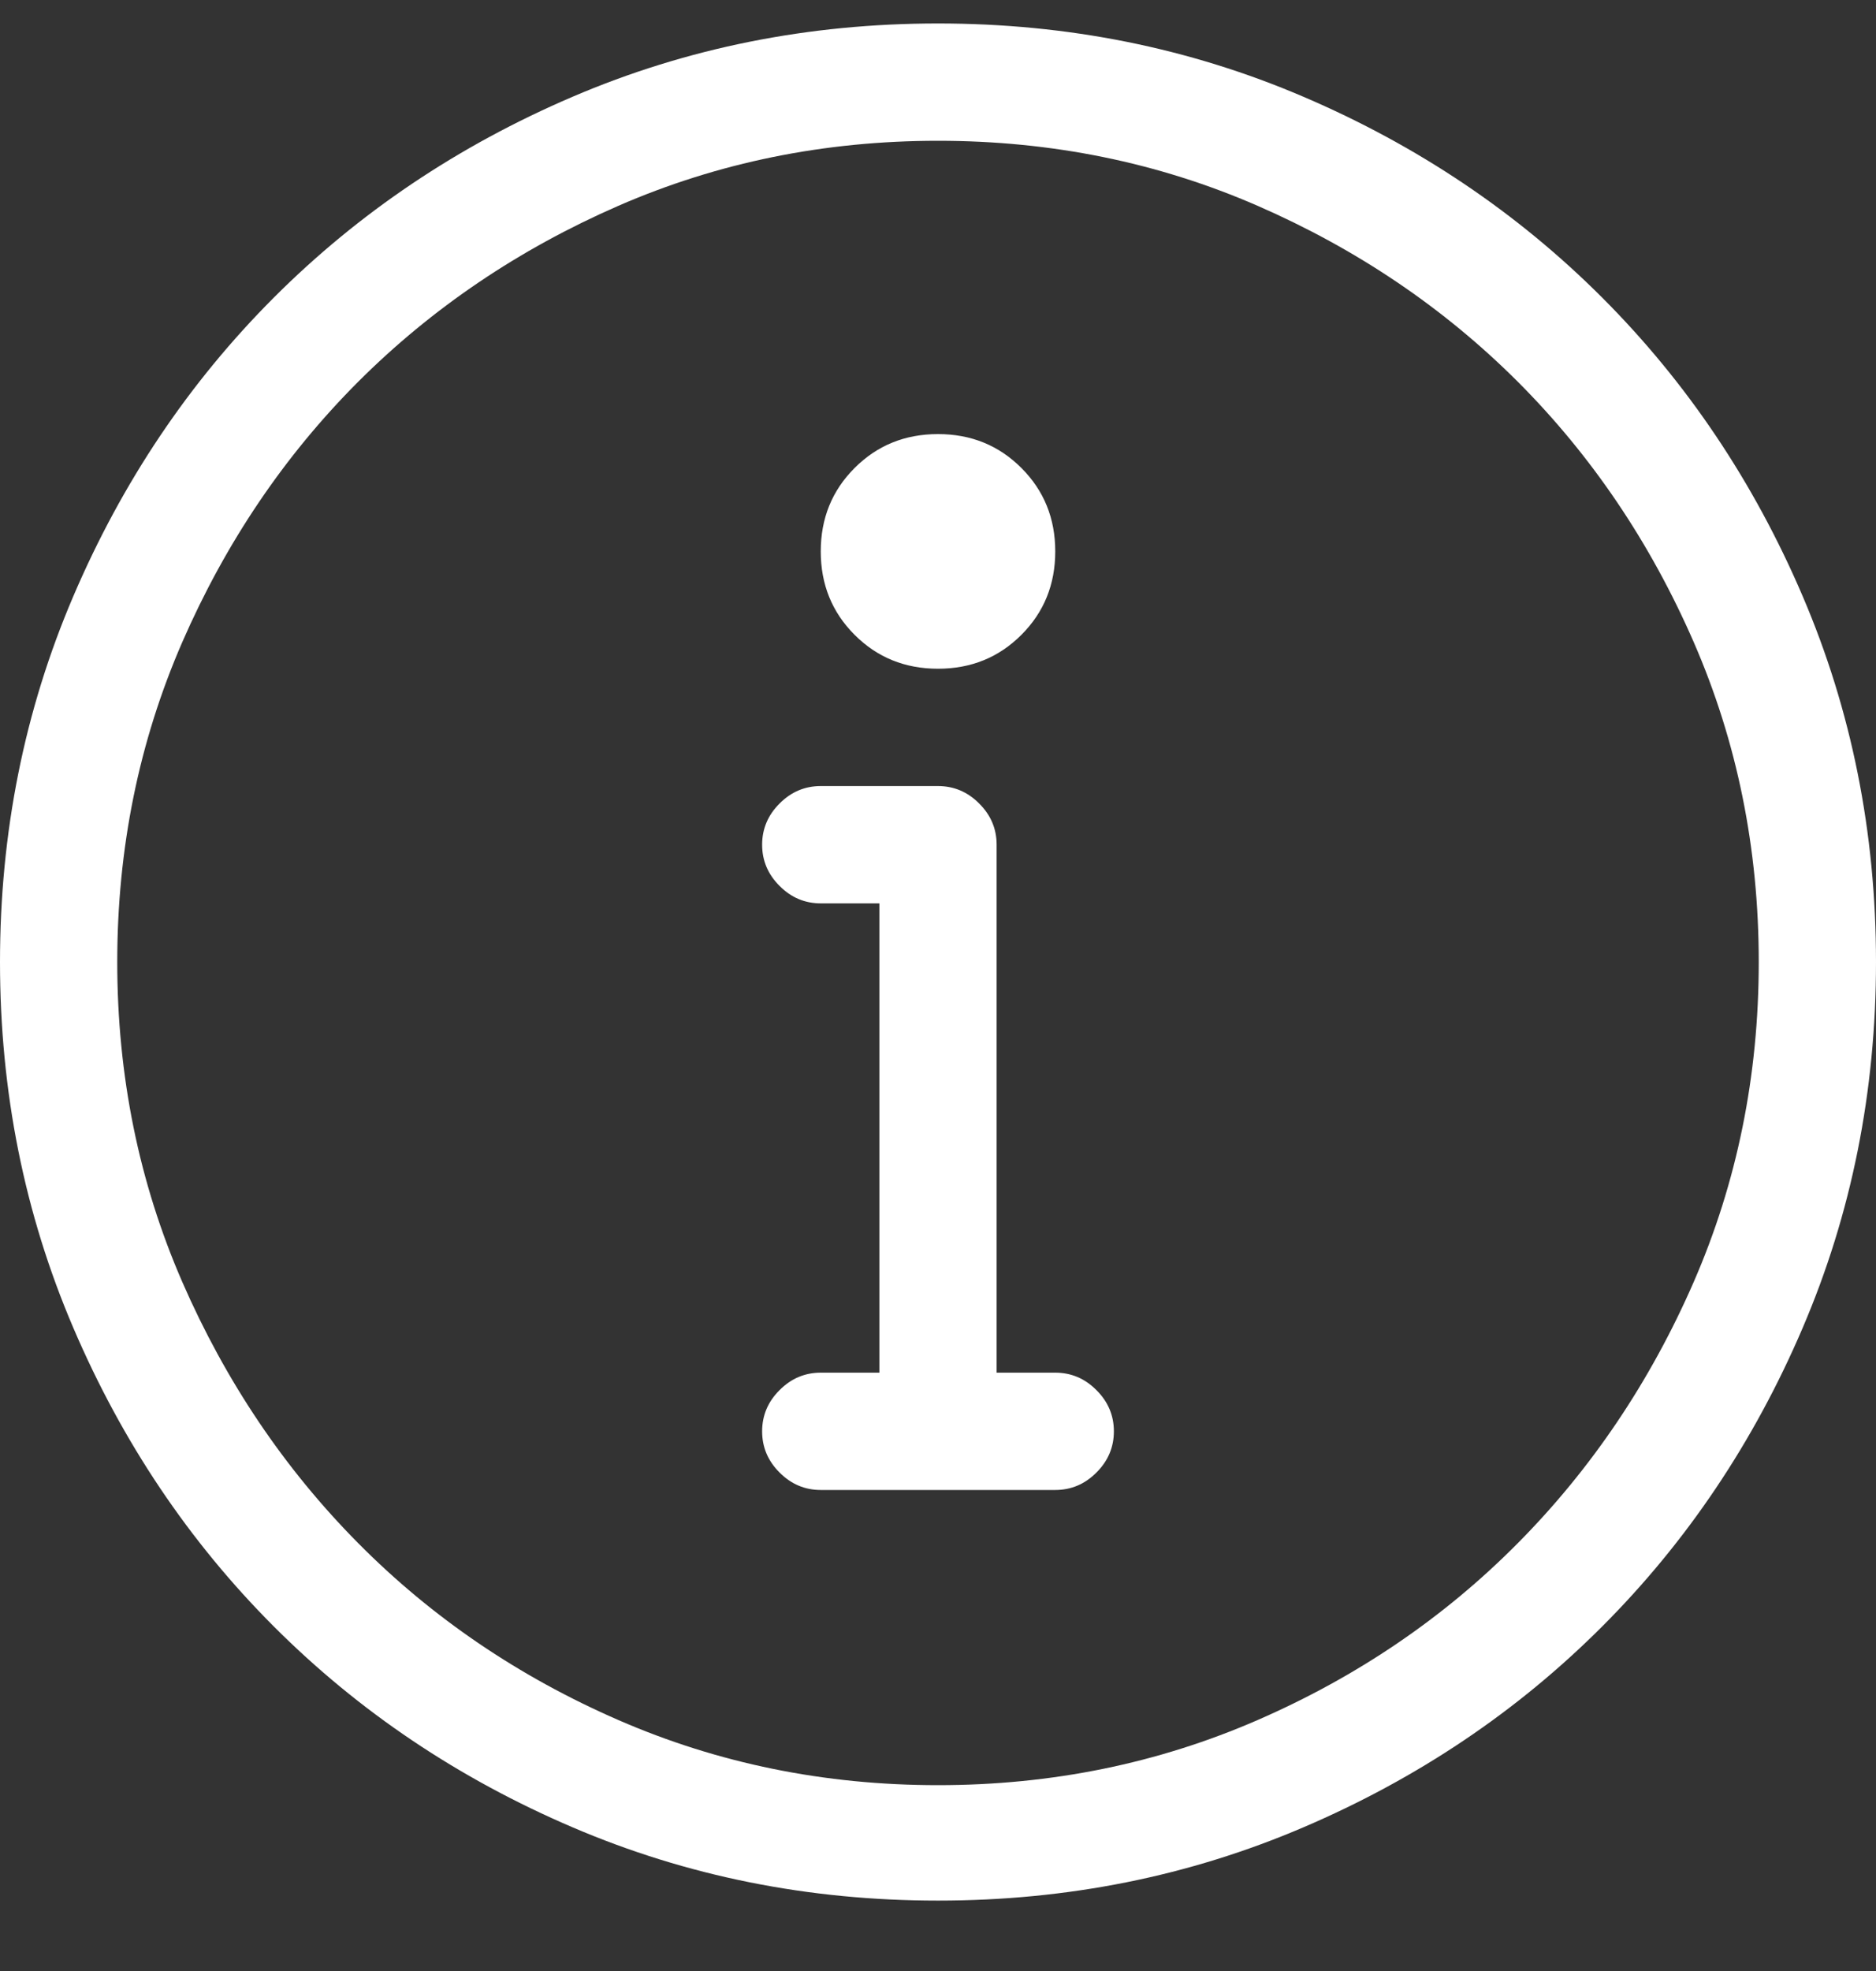 <?xml version="1.0" encoding="UTF-8"?>
<svg width="20px" height="21px" viewBox="0 0 20 21" version="1.1" xmlns="http://www.w3.org/2000/svg" xmlns:xlink="http://www.w3.org/1999/xlink">
    <rect x="0" y="0" width="20" height="21" fill="#333333" stroke="none"/>
    <!-- Generator: sketchtool 62 (101010) - https://sketch.com -->
    <title>FA73470B-0495-4BEE-9325-B06295CC03FF</title>
    <desc>Created with sketchtool.</desc>
    <g id="Page-1" stroke="none" stroke-width="1" fill="none" fill-rule="evenodd">
        <g id="Home-screen" transform="translate(-40, -118)" fill="#FFFFFF" fill-rule="nonzero">
            <g id="Group-2" transform="translate(18, 118)">
                <path d="M32,20.25 C33.38,20.25 34.679,19.99 35.896,19.469 C37.114,18.948 38.175,18.235 39.08,17.33 C39.985,16.425 40.698,15.364 41.219,14.146 C41.74,12.929 42,11.63 42,10.25 C42,8.87 41.74,7.571 41.219,6.354 C40.698,5.136 39.985,4.075 39.08,3.17 C38.175,2.265 37.114,1.552 35.896,1.031 C34.679,0.51 33.38,0.25 32,0.25 C30.62,0.25 29.321,0.51 28.104,1.031 C26.886,1.552 25.825,2.265 24.92,3.17 C24.015,4.075 23.302,5.136 22.781,6.354 C22.26,7.571 22,8.87 22,10.25 C22,11.63 22.26,12.929 22.781,14.146 C23.302,15.364 24.015,16.425 24.92,17.33 C25.825,18.235 26.886,18.948 28.104,19.469 C29.321,19.99 30.62,20.25 32,20.25 Z M32,19.02 C30.789,19.02 29.653,18.788 28.592,18.326 C27.531,17.864 26.606,17.236 25.818,16.441 C25.031,15.647 24.406,14.719 23.943,13.658 C23.481,12.597 23.25,11.461 23.25,10.25 C23.25,9.039 23.481,7.903 23.943,6.842 C24.406,5.781 25.031,4.856 25.818,4.068 C26.606,3.281 27.531,2.656 28.592,2.193 C29.653,1.731 30.789,1.5 32,1.5 C33.211,1.5 34.347,1.731 35.408,2.193 C36.469,2.656 37.394,3.281 38.182,4.068 C38.969,4.856 39.594,5.781 40.057,6.842 C40.519,7.903 40.75,9.039 40.75,10.25 C40.75,11.461 40.519,12.597 40.057,13.658 C39.594,14.719 38.969,15.647 38.182,16.441 C37.394,17.236 36.469,17.864 35.408,18.326 C34.347,18.788 33.211,19.02 32,19.02 Z M32,7.125 C32.352,7.125 32.648,7.005 32.889,6.764 C33.13,6.523 33.25,6.227 33.25,5.875 C33.25,5.523 33.13,5.227 32.889,4.986 C32.648,4.745 32.352,4.625 32,4.625 C31.648,4.625 31.352,4.745 31.111,4.986 C30.87,5.227 30.75,5.523 30.75,5.875 C30.75,6.227 30.87,6.523 31.111,6.764 C31.352,7.005 31.648,7.125 32,7.125 Z M33.25,15.875 C33.419,15.875 33.566,15.813 33.689,15.689 C33.813,15.566 33.875,15.419 33.875,15.25 C33.875,15.081 33.813,14.934 33.689,14.811 C33.566,14.687 33.419,14.625 33.25,14.625 L32.625,14.625 L32.625,9 L32.625,9 C32.625,8.831 32.563,8.684 32.439,8.561 C32.316,8.437 32.169,8.375 32,8.375 L30.75,8.375 C30.581,8.375 30.434,8.437 30.311,8.561 C30.187,8.684 30.125,8.831 30.125,9 C30.125,9.169 30.187,9.316 30.311,9.439 C30.434,9.563 30.581,9.625 30.75,9.625 L31.375,9.625 L31.375,14.625 L30.75,14.625 C30.581,14.625 30.434,14.687 30.311,14.811 C30.187,14.934 30.125,15.081 30.125,15.25 C30.125,15.419 30.187,15.566 30.311,15.689 C30.434,15.813 30.581,15.875 30.75,15.875 L33.25,15.875 Z" id="my-info"></path>
            </g>
        </g>
    </g>
</svg>